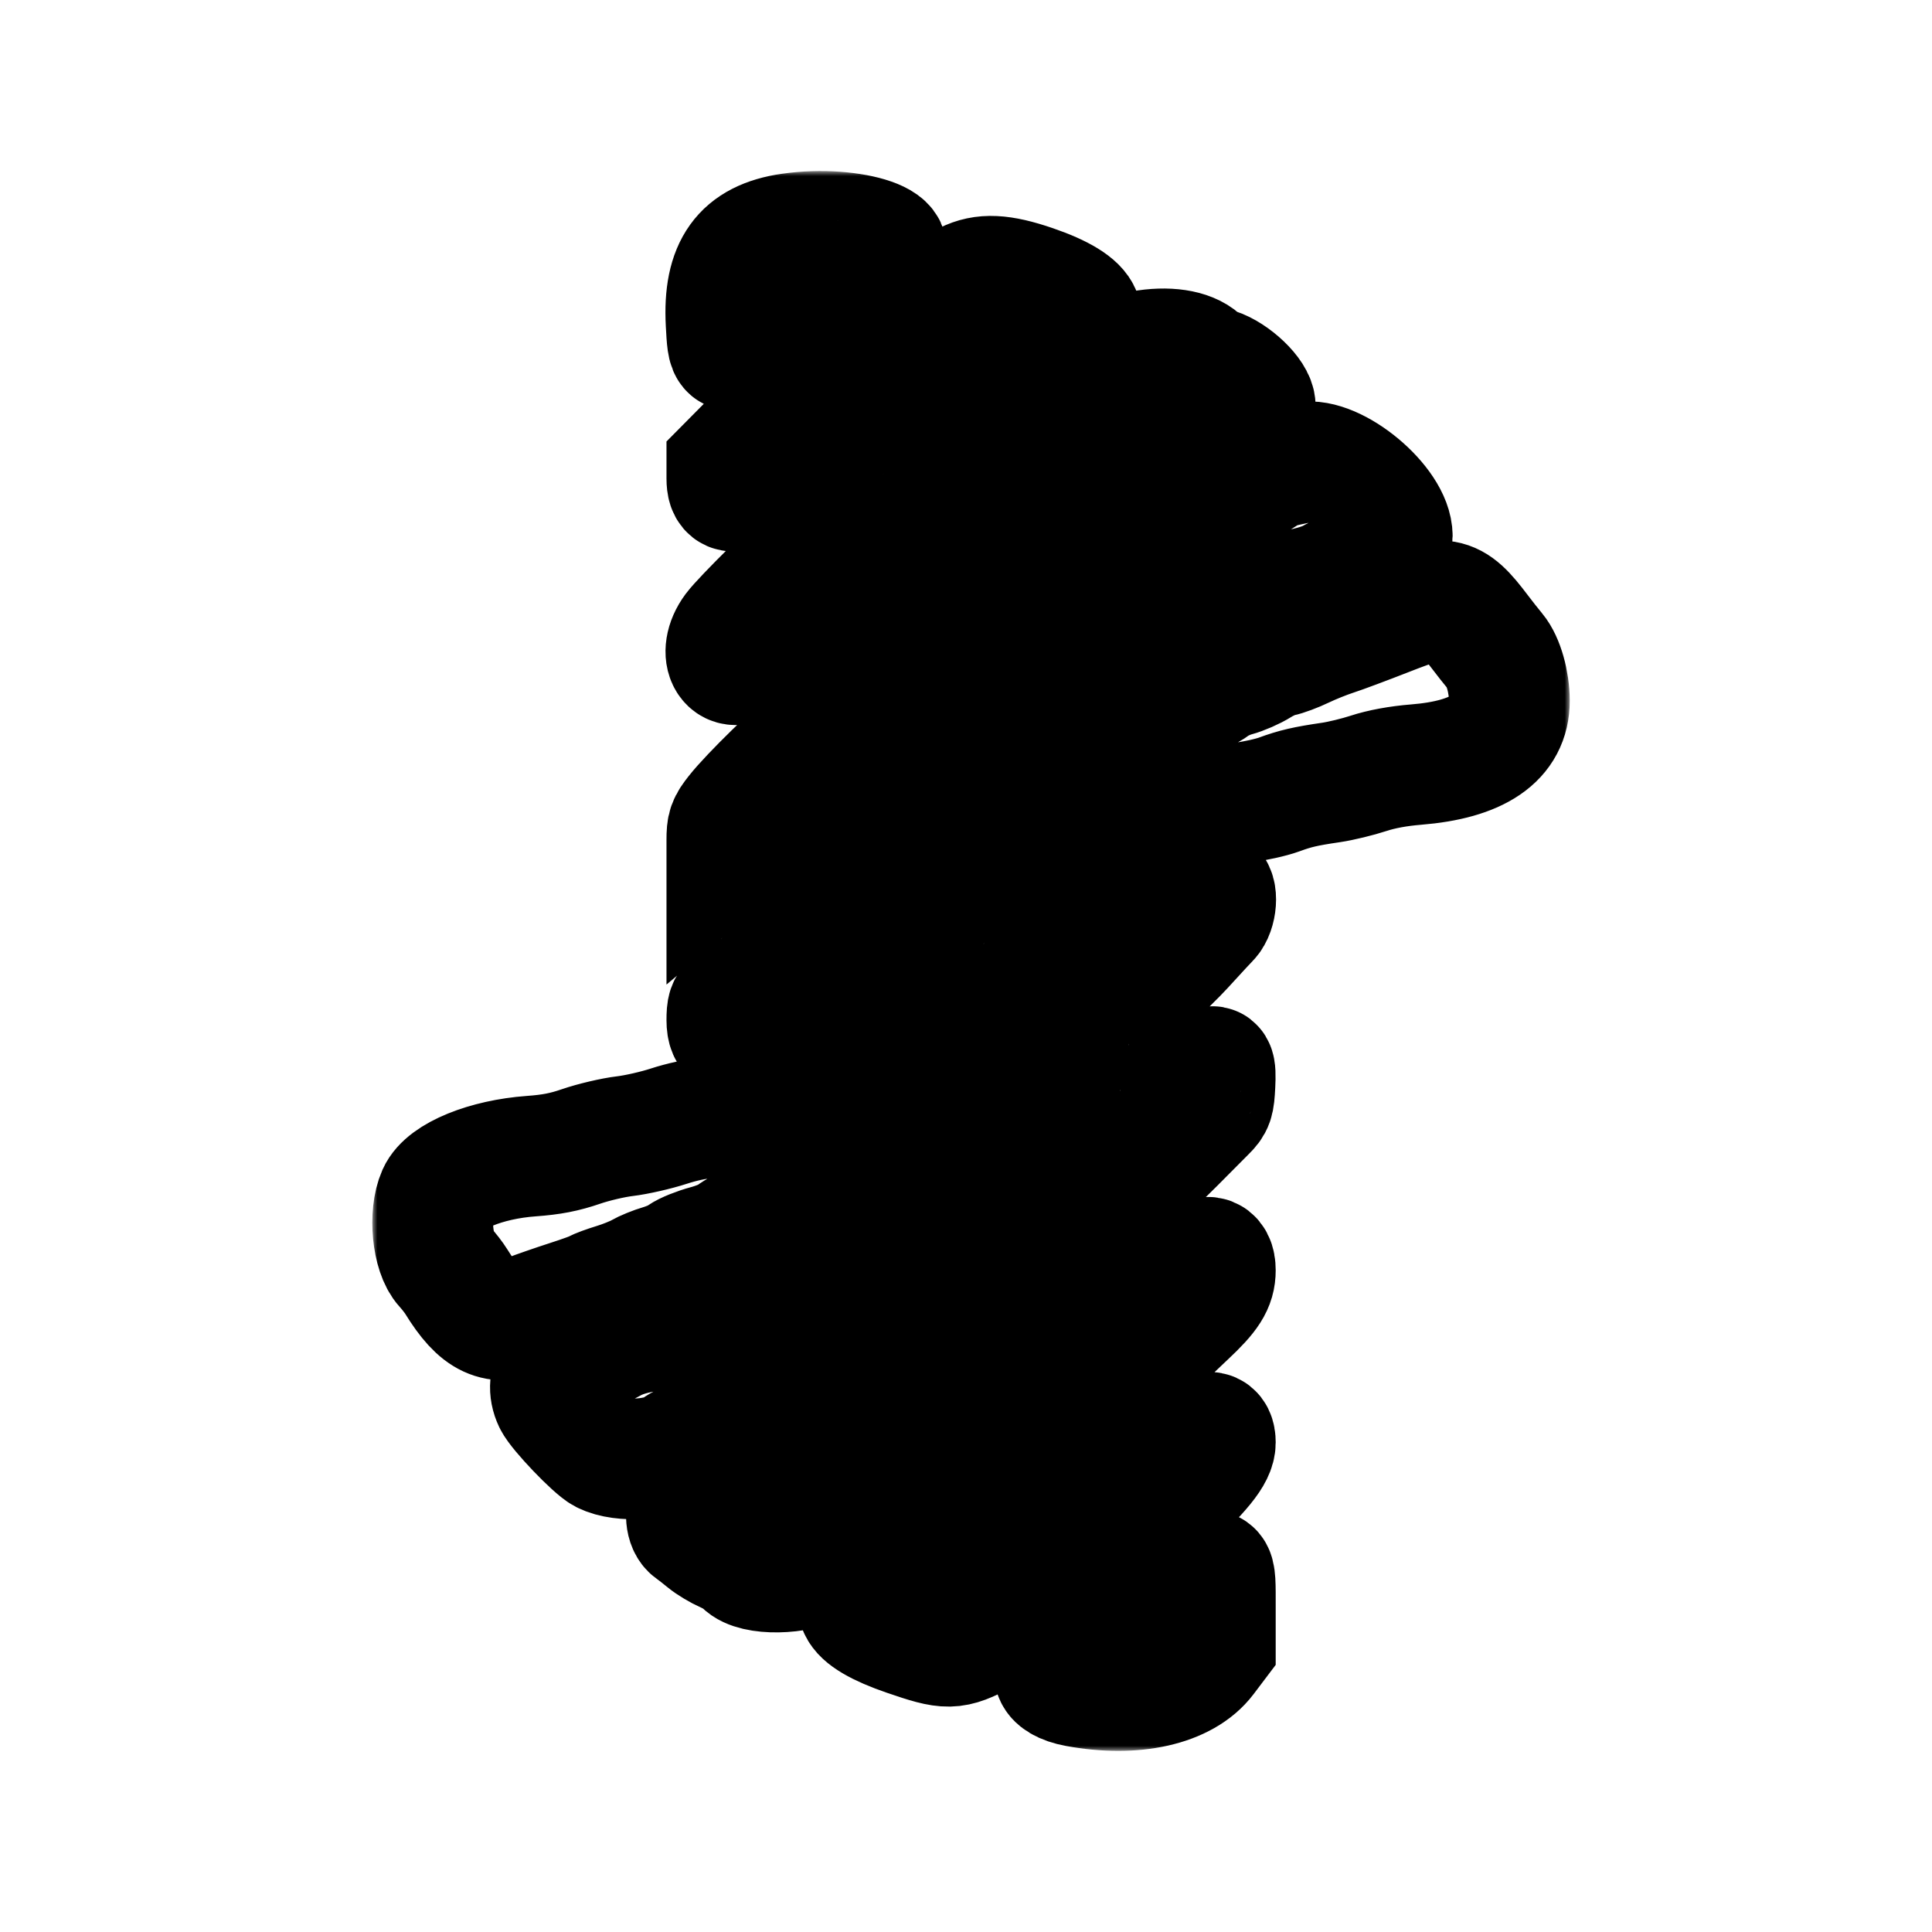 <svg width="192" height="192" viewBox="0 0 192 192" fill="none" xmlns="http://www.w3.org/2000/svg">
<mask id="path-1-outside-1_238_300" maskUnits="userSpaceOnUse" x="37" y="17" width="119" height="157" fill="black">
<rect fill="white" x="37" y="17" width="119" height="157"/>
<path fill-rule="evenodd" clip-rule="evenodd" d="M78.55 23.209C73.785 23.889 71.864 26.562 72.16 32.097C72.34 35.439 72.324 35.432 74.883 33.459C75.899 32.676 77.098 31.812 77.547 31.54C77.997 31.267 78.629 30.843 78.953 30.597C80.177 29.667 82.97 27.948 83.258 27.948C83.424 27.948 83.982 27.612 84.498 27.202C85.015 26.791 85.983 26.262 86.648 26.025C91.018 24.474 84.812 22.316 78.55 23.209ZM96.011 28.038C95.398 28.345 94.434 28.891 93.868 29.251C93.302 29.611 92.076 30.307 91.143 30.797C90.211 31.288 88.667 32.245 87.714 32.924C86.76 33.603 85.534 34.392 84.989 34.678C84.445 34.963 83.553 35.579 83.008 36.046C80.135 38.513 78.26 40.263 75.397 43.152L72.235 46.344V47.548C72.235 48.921 72.749 49.144 74.007 48.318C74.369 48.08 75.651 47.228 76.856 46.425C78.06 45.622 80.327 44.299 81.894 43.484C83.46 42.671 84.853 41.923 84.989 41.822C85.126 41.722 85.794 41.438 86.475 41.191C87.156 40.943 88.16 40.491 88.704 40.185C89.249 39.88 90.197 39.501 90.81 39.345C91.422 39.189 92.406 38.721 92.995 38.306C93.583 37.891 94.697 37.389 95.471 37.19C96.245 36.991 97.297 36.542 97.811 36.191C98.418 35.775 99.196 35.513 100.039 35.439C100.969 35.357 101.587 35.128 102.228 34.626C102.72 34.242 103.774 33.756 104.571 33.548C109.044 32.38 108.27 30.26 102.672 28.348C99.501 27.264 97.719 27.181 96.011 28.038ZM113.471 34.876C112.926 34.974 111.828 35.406 111.031 35.835C110.234 36.265 109.438 36.617 109.263 36.617C109.088 36.617 108.392 36.997 107.717 37.461C107.042 37.926 106.08 38.419 105.58 38.557C105.081 38.695 104.33 39.096 103.911 39.447C103.493 39.8 102.649 40.214 102.036 40.368C101.277 40.559 100.839 40.831 100.662 41.22C100.415 41.76 98.897 42.561 98.119 42.561C97.922 42.561 97.371 42.951 96.894 43.428C96.417 43.904 95.905 44.294 95.757 44.294C95.608 44.294 95.075 44.624 94.572 45.026C94.069 45.429 93.154 45.98 92.538 46.251C91.922 46.523 91.17 47.029 90.867 47.377C90.565 47.724 90.169 48.009 89.987 48.009C89.806 48.009 89.394 48.29 89.072 48.632C88.75 48.975 87.979 49.552 87.357 49.913C86.736 50.275 85.435 51.248 84.466 52.077C82.368 53.868 81.025 54.925 80.169 55.46C79.356 55.967 73.781 61.492 72.942 62.622C71.154 65.029 72.634 67.384 74.549 65.176C74.843 64.837 75.423 64.417 75.84 64.243C76.257 64.068 76.925 63.621 77.326 63.251C78.646 62.03 80.764 60.632 81.662 60.389C82.147 60.258 82.794 59.885 83.1 59.56C83.405 59.235 84.122 58.768 84.694 58.522C85.265 58.275 86.015 57.817 86.36 57.504C86.704 57.191 87.645 56.709 88.449 56.432C89.252 56.156 90.105 55.721 90.343 55.465C90.581 55.21 91.392 54.807 92.144 54.57C92.897 54.334 93.704 53.928 93.938 53.669C94.172 53.41 94.985 53.019 95.744 52.799C96.504 52.579 97.682 52.091 98.363 51.715C99.044 51.339 99.88 50.955 100.221 50.863C100.561 50.771 101.62 50.326 102.574 49.876C103.527 49.425 105.366 48.717 106.66 48.303C107.954 47.889 110.462 47.045 112.233 46.427C114.003 45.81 116.567 44.975 117.929 44.572C123.309 42.98 124.74 42.091 124.74 40.339C124.74 39.228 122.583 37.163 120.842 36.607C120.329 36.443 119.632 36.054 119.291 35.743C118.201 34.747 116.005 34.419 113.471 34.876ZM129.569 45.939C127.065 46.413 126.259 46.661 125.698 47.133C125.339 47.435 124.503 47.827 123.84 48.006C123.177 48.184 122.412 48.524 122.139 48.76C121.447 49.36 120.146 49.991 119.599 49.991C119.347 49.991 118.633 50.313 118.013 50.706C117.393 51.099 116.619 51.501 116.293 51.6C115.967 51.698 114.92 52.202 113.966 52.719C113.013 53.236 111.007 54.298 109.508 55.078C108.01 55.858 106.171 56.834 105.422 57.245C103.576 58.26 101.753 59.18 100.443 59.76C99.844 60.025 99.131 60.43 98.859 60.661C98.586 60.892 97.75 61.41 97.001 61.814C94.504 63.155 93.961 63.484 93.188 64.122C92.765 64.47 91.78 65.073 90.998 65.461C90.217 65.849 89.392 66.372 89.165 66.623C88.937 66.874 88.597 67.08 88.407 67.08C88.218 67.08 87.65 67.472 87.145 67.952C86.121 68.925 82.823 71.715 81.195 72.984C79.123 74.599 74.555 79.061 73.163 80.828C72.326 81.891 72.235 82.153 72.235 83.482V84.956L72.997 84.315C73.416 83.962 73.911 83.673 74.096 83.673C74.282 83.673 74.951 83.225 75.585 82.677C76.218 82.129 77.108 81.525 77.561 81.336C78.015 81.146 78.504 80.771 78.647 80.503C78.791 80.235 79.218 79.938 79.596 79.844C79.974 79.75 80.852 79.235 81.545 78.701C82.239 78.166 82.92 77.729 83.058 77.729C83.197 77.729 83.712 77.457 84.203 77.124C85.479 76.258 92.929 72.439 94.401 71.896C95.082 71.645 95.918 71.24 96.258 70.997C96.599 70.754 97.49 70.346 98.24 70.091C98.989 69.835 100.025 69.338 100.543 68.987C101.06 68.636 102.083 68.223 102.816 68.072C103.548 67.919 104.59 67.475 105.13 67.083C105.894 66.53 108.067 65.841 109.048 65.841C109.086 65.841 109.389 65.548 109.722 65.189C110.178 64.696 110.77 64.452 112.122 64.196C113.271 63.979 114.321 63.589 115.037 63.115C115.673 62.694 116.486 62.374 116.92 62.374C118.052 62.374 119.254 61.972 120.312 61.239C121.009 60.755 121.738 60.533 123.144 60.376C124.443 60.23 125.378 59.963 126.129 59.523C126.766 59.15 128.06 58.735 129.23 58.529C130.375 58.328 131.694 57.908 132.302 57.553C132.887 57.209 133.952 56.803 134.667 56.65C136.467 56.264 138.361 54.534 138.361 53.276C138.361 50.123 132.65 45.357 129.569 45.939ZM137.866 61.179C135.755 62.007 133.359 62.902 132.541 63.166C131.724 63.431 130.377 63.973 129.548 64.371C128.719 64.769 127.66 65.165 127.195 65.251C126.73 65.337 125.825 65.737 125.183 66.14C124.54 66.543 123.447 67.022 122.754 67.205C122.06 67.388 121.098 67.837 120.617 68.205C120.136 68.571 119.117 69.035 118.351 69.235C117.586 69.435 116.662 69.85 116.297 70.156C115.932 70.463 115.137 70.853 114.529 71.023C113.922 71.193 113.057 71.647 112.607 72.03C112.157 72.414 111.499 72.789 111.144 72.863C110.789 72.937 109.89 73.393 109.145 73.877C108.401 74.362 107.62 74.757 107.411 74.757C107.201 74.757 106.484 75.145 105.817 75.62C105.149 76.095 104.241 76.55 103.798 76.633C103.356 76.717 102.688 77.104 102.314 77.495C101.85 77.979 101.207 78.293 100.293 78.483C99.259 78.698 98.89 78.9 98.677 79.367C98.521 79.71 97.926 80.183 97.31 80.456C96.709 80.722 95.895 81.21 95.501 81.542C95.107 81.874 94.448 82.219 94.038 82.309C93.629 82.399 93.073 82.782 92.804 83.159C92.527 83.548 91.8 84.035 91.129 84.281C90.477 84.521 89.72 84.97 89.447 85.28C89.175 85.59 88.562 86.04 88.085 86.281C87.609 86.522 87.082 86.913 86.914 87.15C86.747 87.386 86.137 87.827 85.558 88.129C84.979 88.43 84.356 88.89 84.173 89.15C83.991 89.411 83.407 89.846 82.876 90.117C82.345 90.387 81.786 90.841 81.634 91.125C81.483 91.408 80.965 91.805 80.484 92.005C80.004 92.207 79.555 92.583 79.487 92.842C79.419 93.103 78.974 93.544 78.499 93.825C78.023 94.106 77.575 94.56 77.503 94.834C77.431 95.109 77.047 95.501 76.65 95.707C76.253 95.912 75.8 96.362 75.643 96.706C75.486 97.05 75.04 97.496 74.653 97.697C74.264 97.897 73.823 98.333 73.672 98.666C73.521 98.998 73.135 99.44 72.815 99.65C72.323 99.973 72.235 100.237 72.235 101.387C72.235 103.129 73.1 103.303 74.678 101.877C75.207 101.4 75.755 101.01 75.899 101.01C76.042 101.01 76.683 100.61 77.324 100.121C77.964 99.632 78.922 99.079 79.451 98.892C79.981 98.706 80.664 98.28 80.969 97.946C81.273 97.613 82.099 97.157 82.802 96.933C83.574 96.687 84.238 96.288 84.474 95.929C84.762 95.49 85.261 95.252 86.373 95.022C87.582 94.772 87.947 94.582 88.215 94.064C88.474 93.564 88.86 93.348 89.927 93.11C91.226 92.819 91.895 92.429 92.088 91.85C92.135 91.711 92.841 91.415 93.658 91.194C94.544 90.953 95.347 90.553 95.648 90.204C95.955 89.847 96.731 89.467 97.63 89.233C98.573 88.987 99.285 88.63 99.602 88.243C99.973 87.789 100.534 87.556 101.831 87.314C103.115 87.076 103.74 86.819 104.235 86.323C104.603 85.955 105.071 85.654 105.275 85.654C106.361 85.654 108.23 85.038 108.999 84.427C109.664 83.899 110.258 83.691 111.472 83.561C112.631 83.436 113.372 83.189 114.174 82.657C114.927 82.159 115.902 81.815 117.224 81.581C118.292 81.392 119.669 80.962 120.282 80.626C121.016 80.225 122.125 79.926 123.533 79.753C124.708 79.607 126.324 79.248 127.124 78.954C128.732 78.363 129.715 78.135 132.294 77.757C133.247 77.617 134.919 77.211 136.009 76.854C137.285 76.435 138.959 76.126 140.714 75.986C146.89 75.49 150.01 73.356 149.998 69.634C149.992 67.771 149.407 65.708 148.613 64.754C148.219 64.281 147.506 63.378 147.03 62.747C144.255 59.076 143.538 58.952 137.866 61.179ZM118.77 88.75C118.308 89.09 117.608 89.564 117.214 89.803C116.822 90.041 116.148 90.579 115.717 90.999C115.263 91.441 114.446 91.885 113.773 92.054C113.023 92.243 112.47 92.563 112.212 92.958C111.939 93.375 111.342 93.7 110.328 93.985C109.265 94.283 108.77 94.561 108.587 94.962C108.393 95.388 107.929 95.622 106.66 95.933C105.413 96.239 104.926 96.481 104.741 96.886C104.569 97.263 104.029 97.569 102.99 97.881C102.077 98.154 101.348 98.541 101.135 98.866C100.898 99.227 100.225 99.544 99.051 99.845C97.736 100.182 97.256 100.425 97.062 100.852C96.872 101.269 96.445 101.495 95.409 101.727C94.531 101.924 93.803 102.267 93.445 102.652C93.049 103.08 92.362 103.372 91.162 103.622C89.883 103.889 89.335 104.133 89.005 104.583C88.663 105.051 88.245 105.225 87.148 105.358C85.594 105.546 85.083 105.753 84.056 106.607C83.585 106.998 82.888 107.232 81.838 107.351C80.853 107.463 79.772 107.808 78.809 108.318C77.908 108.796 76.729 109.184 75.849 109.294C74.94 109.407 73.781 109.796 72.794 110.32C71.606 110.95 70.894 111.164 69.985 111.164C69.3 111.164 67.766 111.492 66.476 111.913C65.216 112.326 63.239 112.776 62.082 112.914C60.925 113.051 58.975 113.51 57.748 113.932C56.094 114.501 54.813 114.75 52.793 114.896C48.313 115.221 44.305 116.854 43.495 118.685C42.598 120.712 42.973 124.559 44.197 125.882C44.585 126.3 45.108 126.978 45.36 127.386C47.636 131.076 49.311 131.85 52.421 130.655C53.307 130.314 55.146 129.677 56.508 129.238C57.87 128.799 59.096 128.353 59.232 128.249C59.368 128.143 60.206 127.835 61.093 127.562C61.981 127.29 63.095 126.841 63.57 126.566C64.045 126.291 65.012 125.897 65.72 125.691C66.427 125.485 67.333 125.074 67.731 124.78C68.13 124.485 69.269 124.026 70.263 123.76C71.256 123.493 72.373 123.019 72.747 122.705C73.119 122.391 74.02 121.941 74.749 121.705C75.477 121.469 76.296 121.076 76.569 120.832C76.841 120.589 77.677 120.195 78.426 119.957C79.175 119.719 80.067 119.273 80.408 118.966C80.748 118.659 81.603 118.22 82.308 117.992C83.012 117.763 83.737 117.397 83.918 117.178C84.098 116.959 84.748 116.558 85.361 116.288C85.974 116.017 86.829 115.527 87.261 115.199C87.693 114.87 88.473 114.485 88.995 114.34C89.516 114.196 90.302 113.763 90.742 113.376C91.182 112.991 91.963 112.599 92.476 112.506C93.712 112.283 94.213 112.006 94.391 111.444C94.477 111.172 95.085 110.77 95.861 110.474C96.59 110.195 97.473 109.679 97.825 109.327C98.177 108.975 98.683 108.687 98.95 108.687C99.217 108.687 99.752 108.345 100.138 107.927C100.524 107.509 101.348 106.904 101.97 106.584C102.592 106.264 103.254 105.817 103.441 105.592C103.628 105.366 104.317 104.91 104.973 104.577C105.629 104.246 106.165 103.885 106.165 103.776C106.165 103.667 106.639 103.316 107.217 102.996C107.796 102.676 108.676 102.054 109.172 101.614C109.667 101.173 110.29 100.744 110.556 100.659C110.822 100.575 111.186 100.232 111.366 99.895C111.545 99.559 111.926 99.215 112.21 99.13C112.495 99.045 113.139 98.57 113.642 98.074C114.145 97.577 114.758 96.974 115.004 96.732C115.25 96.49 115.701 96.045 116.004 95.741C116.307 95.438 116.753 94.993 116.995 94.751C117.236 94.51 117.911 93.786 118.494 93.141C119.078 92.498 119.83 91.687 120.166 91.342C120.909 90.578 121.055 88.539 120.385 88.282C119.787 88.052 119.676 88.084 118.77 88.75ZM119.912 106.456C119.667 106.727 118.981 107.234 118.388 107.581C117.795 107.929 117.31 108.296 117.31 108.398C117.31 108.5 116.706 108.949 115.967 109.396C115.229 109.844 114.566 110.364 114.494 110.551C114.422 110.738 113.927 111.008 113.393 111.152C112.86 111.295 111.99 111.758 111.461 112.18C110.932 112.602 110.053 113.172 109.508 113.446C108.963 113.721 108.351 114.088 108.146 114.262C107.942 114.435 107.162 114.833 106.413 115.145C105.663 115.458 104.735 115.972 104.35 116.287C103.965 116.602 103.512 116.86 103.344 116.86C103.176 116.86 102.32 117.288 101.444 117.811C100.567 118.333 99.292 118.907 98.611 119.086C97.93 119.265 97.15 119.606 96.877 119.845C96.29 120.361 94.642 121.071 94.033 121.071C93.796 121.071 93.189 121.399 92.685 121.8C92.128 122.242 91.215 122.642 90.36 122.818C88.78 123.143 88.197 123.396 87.442 124.081C87.144 124.353 86.248 124.662 85.337 124.808C84.102 125.006 83.609 125.217 83.11 125.762C82.676 126.237 82.117 126.517 81.377 126.632C79.693 126.893 78.613 127.282 77.886 127.887C77.427 128.27 76.732 128.492 75.623 128.61C74.408 128.741 73.706 128.986 72.704 129.632C71.955 130.114 71.059 130.485 70.633 130.488C69.413 130.498 67.754 130.96 66.993 131.502C66.568 131.804 65.435 132.144 64.167 132.349C62.755 132.578 61.622 132.936 60.765 133.424C60.058 133.827 59.034 134.236 58.489 134.333C55.535 134.86 53.98 137.061 55.025 139.237C55.52 140.266 59.027 143.934 59.984 144.421C61.807 145.351 65.665 145.089 67.225 143.929C67.671 143.598 68.562 143.152 69.206 142.939C69.85 142.725 70.712 142.304 71.12 142.003C71.529 141.701 72.309 141.313 72.854 141.14C73.399 140.967 74.402 140.521 75.083 140.149C75.764 139.778 76.711 139.327 77.188 139.148C77.665 138.969 78.284 138.619 78.564 138.37C78.844 138.121 79.735 137.645 80.545 137.312C81.355 136.98 82.965 136.185 84.123 135.546C86.588 134.185 86.771 134.091 89.695 132.686C90.921 132.097 92.537 131.227 93.286 130.753C94.035 130.279 95.209 129.606 95.895 129.258C96.581 128.909 97.417 128.425 97.753 128.182C99.342 127.031 100.195 126.494 101.369 125.908C102.068 125.558 103.059 124.939 103.57 124.534C104.081 124.128 104.611 123.795 104.747 123.795C104.883 123.795 105.473 123.377 106.057 122.866C106.641 122.356 107.489 121.637 107.942 121.271C108.395 120.904 109.336 120.123 110.033 119.537C110.731 118.95 111.989 117.913 112.83 117.232C113.67 116.551 115.406 114.935 116.686 113.641C117.967 112.347 119.381 110.925 119.829 110.479C120.581 109.734 120.651 109.528 120.738 107.817C120.836 105.875 120.676 105.612 119.912 106.456ZM118.441 125.9C117.964 126.377 117.407 126.767 117.203 126.767C116.998 126.767 116.452 127.129 115.988 127.572C115.048 128.47 112.868 129.901 111.099 130.783C110.748 130.958 109.95 131.436 109.326 131.844C108.208 132.577 107.067 133.288 106.06 133.881C105.777 134.047 105.044 134.413 104.431 134.694C103.818 134.974 102.927 135.415 102.45 135.672C101.973 135.929 101.082 136.337 100.469 136.577C99.856 136.817 99.131 137.202 98.859 137.435C98.586 137.666 97.74 138.034 96.978 138.251C96.217 138.469 95.32 138.861 94.985 139.124C94.651 139.388 93.714 139.791 92.903 140.021C92.092 140.251 90.97 140.703 90.408 141.025C89.847 141.347 88.956 141.714 88.427 141.842C87.899 141.969 85.906 142.65 83.999 143.355C79.746 144.926 77.391 145.7 74.927 146.336C72.409 146.985 68.884 148.623 68.515 149.315C68.025 150.229 68.149 151.597 68.76 152.025C69.056 152.231 69.668 152.708 70.12 153.083C70.572 153.459 71.484 154.005 72.146 154.296C72.807 154.587 73.586 155.078 73.874 155.387C74.969 156.556 79.331 156.49 81.522 155.271C82.203 154.892 83.088 154.501 83.489 154.404C83.889 154.305 84.615 153.909 85.102 153.524C85.589 153.138 86.445 152.7 87.003 152.549C87.561 152.399 88.421 151.955 88.914 151.563C89.407 151.172 90.29 150.731 90.875 150.583C91.564 150.41 92.126 150.063 92.468 149.601C92.822 149.123 93.395 148.778 94.195 148.563C94.853 148.386 95.67 147.97 96.011 147.638C96.763 146.905 97.853 146.16 99.96 144.935C100.838 144.424 101.729 143.854 101.941 143.668C102.153 143.481 102.681 143.085 103.115 142.787C105.744 140.986 107.211 139.901 108.594 138.734C109.453 138.009 110.263 137.417 110.394 137.417C110.636 137.417 114.33 134.244 115.71 132.852C116.124 132.434 117.117 131.479 117.918 130.73C120.154 128.636 120.777 127.657 120.777 126.235C120.777 124.653 119.824 124.516 118.441 125.9ZM118.801 142.985C118.343 143.324 117.029 144.132 115.883 144.781C114.737 145.43 113.28 146.302 112.644 146.717C112.009 147.133 110.877 147.731 110.128 148.045C109.378 148.359 108.58 148.78 108.353 148.98C108.126 149.18 107.28 149.549 106.473 149.801C105.665 150.052 104.586 150.542 104.074 150.889C103.562 151.236 102.737 151.594 102.239 151.684C101.742 151.773 100.722 152.212 99.973 152.659C99.224 153.106 97.942 153.659 97.125 153.887C96.308 154.114 95.402 154.521 95.112 154.789C94.788 155.09 93.993 155.361 93.042 155.496C92.052 155.636 91.162 155.948 90.559 156.365C90.043 156.723 88.884 157.237 87.984 157.507C83.751 158.777 84.515 160.635 90.054 162.539C94.248 163.981 94.686 163.973 97.732 162.397C99.144 161.666 100.989 160.717 101.832 160.287C102.675 159.858 103.676 159.217 104.058 158.863C104.439 158.51 104.838 158.221 104.944 158.221C105.05 158.221 105.457 157.951 105.85 157.62C106.242 157.29 107.09 156.74 107.734 156.397C109.58 155.416 110.29 154.824 115.292 150.102C119.485 146.143 120.777 144.552 120.777 143.346C120.777 142.143 120.108 142.021 118.801 142.985ZM117.824 157.663C116.596 158.583 115.281 159.529 114.903 159.766C114.524 160.003 113.434 160.697 112.48 161.309C111.527 161.92 110.301 162.632 109.756 162.891C109.211 163.15 108.494 163.655 108.162 164.014C107.83 164.372 107.106 164.787 106.552 164.935C103.999 165.617 104.256 167.101 107.015 167.609C112.734 168.662 117.673 167.551 119.803 164.732L120.777 163.443V159.717C120.777 155.262 120.91 155.355 117.824 157.663Z"/>
</mask>
<path fill-rule="evenodd" clip-rule="evenodd" d="M78.55 23.209C73.785 23.889 71.864 26.562 72.16 32.097C72.34 35.439 72.324 35.432 74.883 33.459C75.899 32.676 77.098 31.812 77.547 31.54C77.997 31.267 78.629 30.843 78.953 30.597C80.177 29.667 82.97 27.948 83.258 27.948C83.424 27.948 83.982 27.612 84.498 27.202C85.015 26.791 85.983 26.262 86.648 26.025C91.018 24.474 84.812 22.316 78.55 23.209ZM96.011 28.038C95.398 28.345 94.434 28.891 93.868 29.251C93.302 29.611 92.076 30.307 91.143 30.797C90.211 31.288 88.667 32.245 87.714 32.924C86.76 33.603 85.534 34.392 84.989 34.678C84.445 34.963 83.553 35.579 83.008 36.046C80.135 38.513 78.26 40.263 75.397 43.152L72.235 46.344V47.548C72.235 48.921 72.749 49.144 74.007 48.318C74.369 48.08 75.651 47.228 76.856 46.425C78.06 45.622 80.327 44.299 81.894 43.484C83.46 42.671 84.853 41.923 84.989 41.822C85.126 41.722 85.794 41.438 86.475 41.191C87.156 40.943 88.16 40.491 88.704 40.185C89.249 39.88 90.197 39.501 90.81 39.345C91.422 39.189 92.406 38.721 92.995 38.306C93.583 37.891 94.697 37.389 95.471 37.19C96.245 36.991 97.297 36.542 97.811 36.191C98.418 35.775 99.196 35.513 100.039 35.439C100.969 35.357 101.587 35.128 102.228 34.626C102.72 34.242 103.774 33.756 104.571 33.548C109.044 32.38 108.27 30.26 102.672 28.348C99.501 27.264 97.719 27.181 96.011 28.038ZM113.471 34.876C112.926 34.974 111.828 35.406 111.031 35.835C110.234 36.265 109.438 36.617 109.263 36.617C109.088 36.617 108.392 36.997 107.717 37.461C107.042 37.926 106.08 38.419 105.58 38.557C105.081 38.695 104.33 39.096 103.911 39.447C103.493 39.8 102.649 40.214 102.036 40.368C101.277 40.559 100.839 40.831 100.662 41.22C100.415 41.76 98.897 42.561 98.119 42.561C97.922 42.561 97.371 42.951 96.894 43.428C96.417 43.904 95.905 44.294 95.757 44.294C95.608 44.294 95.075 44.624 94.572 45.026C94.069 45.429 93.154 45.98 92.538 46.251C91.922 46.523 91.17 47.029 90.867 47.377C90.565 47.724 90.169 48.009 89.987 48.009C89.806 48.009 89.394 48.29 89.072 48.632C88.75 48.975 87.979 49.552 87.357 49.913C86.736 50.275 85.435 51.248 84.466 52.077C82.368 53.868 81.025 54.925 80.169 55.46C79.356 55.967 73.781 61.492 72.942 62.622C71.154 65.029 72.634 67.384 74.549 65.176C74.843 64.837 75.423 64.417 75.84 64.243C76.257 64.068 76.925 63.621 77.326 63.251C78.646 62.03 80.764 60.632 81.662 60.389C82.147 60.258 82.794 59.885 83.1 59.56C83.405 59.235 84.122 58.768 84.694 58.522C85.265 58.275 86.015 57.817 86.36 57.504C86.704 57.191 87.645 56.709 88.449 56.432C89.252 56.156 90.105 55.721 90.343 55.465C90.581 55.21 91.392 54.807 92.144 54.57C92.897 54.334 93.704 53.928 93.938 53.669C94.172 53.41 94.985 53.019 95.744 52.799C96.504 52.579 97.682 52.091 98.363 51.715C99.044 51.339 99.88 50.955 100.221 50.863C100.561 50.771 101.62 50.326 102.574 49.876C103.527 49.425 105.366 48.717 106.66 48.303C107.954 47.889 110.462 47.045 112.233 46.427C114.003 45.81 116.567 44.975 117.929 44.572C123.309 42.98 124.74 42.091 124.74 40.339C124.74 39.228 122.583 37.163 120.842 36.607C120.329 36.443 119.632 36.054 119.291 35.743C118.201 34.747 116.005 34.419 113.471 34.876ZM129.569 45.939C127.065 46.413 126.259 46.661 125.698 47.133C125.339 47.435 124.503 47.827 123.84 48.006C123.177 48.184 122.412 48.524 122.139 48.76C121.447 49.36 120.146 49.991 119.599 49.991C119.347 49.991 118.633 50.313 118.013 50.706C117.393 51.099 116.619 51.501 116.293 51.6C115.967 51.698 114.92 52.202 113.966 52.719C113.013 53.236 111.007 54.298 109.508 55.078C108.01 55.858 106.171 56.834 105.422 57.245C103.576 58.26 101.753 59.18 100.443 59.76C99.844 60.025 99.131 60.43 98.859 60.661C98.586 60.892 97.75 61.41 97.001 61.814C94.504 63.155 93.961 63.484 93.188 64.122C92.765 64.47 91.78 65.073 90.998 65.461C90.217 65.849 89.392 66.372 89.165 66.623C88.937 66.874 88.597 67.08 88.407 67.08C88.218 67.08 87.65 67.472 87.145 67.952C86.121 68.925 82.823 71.715 81.195 72.984C79.123 74.599 74.555 79.061 73.163 80.828C72.326 81.891 72.235 82.153 72.235 83.482V84.956L72.997 84.315C73.416 83.962 73.911 83.673 74.096 83.673C74.282 83.673 74.951 83.225 75.585 82.677C76.218 82.129 77.108 81.525 77.561 81.336C78.015 81.146 78.504 80.771 78.647 80.503C78.791 80.235 79.218 79.938 79.596 79.844C79.974 79.75 80.852 79.235 81.545 78.701C82.239 78.166 82.92 77.729 83.058 77.729C83.197 77.729 83.712 77.457 84.203 77.124C85.479 76.258 92.929 72.439 94.401 71.896C95.082 71.645 95.918 71.24 96.258 70.997C96.599 70.754 97.49 70.346 98.24 70.091C98.989 69.835 100.025 69.338 100.543 68.987C101.06 68.636 102.083 68.223 102.816 68.072C103.548 67.919 104.59 67.475 105.13 67.083C105.894 66.53 108.067 65.841 109.048 65.841C109.086 65.841 109.389 65.548 109.722 65.189C110.178 64.696 110.77 64.452 112.122 64.196C113.271 63.979 114.321 63.589 115.037 63.115C115.673 62.694 116.486 62.374 116.92 62.374C118.052 62.374 119.254 61.972 120.312 61.239C121.009 60.755 121.738 60.533 123.144 60.376C124.443 60.23 125.378 59.963 126.129 59.523C126.766 59.15 128.06 58.735 129.23 58.529C130.375 58.328 131.694 57.908 132.302 57.553C132.887 57.209 133.952 56.803 134.667 56.65C136.467 56.264 138.361 54.534 138.361 53.276C138.361 50.123 132.65 45.357 129.569 45.939ZM137.866 61.179C135.755 62.007 133.359 62.902 132.541 63.166C131.724 63.431 130.377 63.973 129.548 64.371C128.719 64.769 127.66 65.165 127.195 65.251C126.73 65.337 125.825 65.737 125.183 66.14C124.54 66.543 123.447 67.022 122.754 67.205C122.06 67.388 121.098 67.837 120.617 68.205C120.136 68.571 119.117 69.035 118.351 69.235C117.586 69.435 116.662 69.85 116.297 70.156C115.932 70.463 115.137 70.853 114.529 71.023C113.922 71.193 113.057 71.647 112.607 72.03C112.157 72.414 111.499 72.789 111.144 72.863C110.789 72.937 109.89 73.393 109.145 73.877C108.401 74.362 107.62 74.757 107.411 74.757C107.201 74.757 106.484 75.145 105.817 75.62C105.149 76.095 104.241 76.55 103.798 76.633C103.356 76.717 102.688 77.104 102.314 77.495C101.85 77.979 101.207 78.293 100.293 78.483C99.259 78.698 98.89 78.9 98.677 79.367C98.521 79.71 97.926 80.183 97.31 80.456C96.709 80.722 95.895 81.21 95.501 81.542C95.107 81.874 94.448 82.219 94.038 82.309C93.629 82.399 93.073 82.782 92.804 83.159C92.527 83.548 91.8 84.035 91.129 84.281C90.477 84.521 89.72 84.97 89.447 85.28C89.175 85.59 88.562 86.04 88.085 86.281C87.609 86.522 87.082 86.913 86.914 87.15C86.747 87.386 86.137 87.827 85.558 88.129C84.979 88.43 84.356 88.89 84.173 89.15C83.991 89.411 83.407 89.846 82.876 90.117C82.345 90.387 81.786 90.841 81.634 91.125C81.483 91.408 80.965 91.805 80.484 92.005C80.004 92.207 79.555 92.583 79.487 92.842C79.419 93.103 78.974 93.544 78.499 93.825C78.023 94.106 77.575 94.56 77.503 94.834C77.431 95.109 77.047 95.501 76.65 95.707C76.253 95.912 75.8 96.362 75.643 96.706C75.486 97.05 75.04 97.496 74.653 97.697C74.264 97.897 73.823 98.333 73.672 98.666C73.521 98.998 73.135 99.44 72.815 99.65C72.323 99.973 72.235 100.237 72.235 101.387C72.235 103.129 73.1 103.303 74.678 101.877C75.207 101.4 75.755 101.01 75.899 101.01C76.042 101.01 76.683 100.61 77.324 100.121C77.964 99.632 78.922 99.079 79.451 98.892C79.981 98.706 80.664 98.28 80.969 97.946C81.273 97.613 82.099 97.157 82.802 96.933C83.574 96.687 84.238 96.288 84.474 95.929C84.762 95.49 85.261 95.252 86.373 95.022C87.582 94.772 87.947 94.582 88.215 94.064C88.474 93.564 88.86 93.348 89.927 93.11C91.226 92.819 91.895 92.429 92.088 91.85C92.135 91.711 92.841 91.415 93.658 91.194C94.544 90.953 95.347 90.553 95.648 90.204C95.955 89.847 96.731 89.467 97.63 89.233C98.573 88.987 99.285 88.63 99.602 88.243C99.973 87.789 100.534 87.556 101.831 87.314C103.115 87.076 103.74 86.819 104.235 86.323C104.603 85.955 105.071 85.654 105.275 85.654C106.361 85.654 108.23 85.038 108.999 84.427C109.664 83.899 110.258 83.691 111.472 83.561C112.631 83.436 113.372 83.189 114.174 82.657C114.927 82.159 115.902 81.815 117.224 81.581C118.292 81.392 119.669 80.962 120.282 80.626C121.016 80.225 122.125 79.926 123.533 79.753C124.708 79.607 126.324 79.248 127.124 78.954C128.732 78.363 129.715 78.135 132.294 77.757C133.247 77.617 134.919 77.211 136.009 76.854C137.285 76.435 138.959 76.126 140.714 75.986C146.89 75.49 150.01 73.356 149.998 69.634C149.992 67.771 149.407 65.708 148.613 64.754C148.219 64.281 147.506 63.378 147.03 62.747C144.255 59.076 143.538 58.952 137.866 61.179ZM118.77 88.75C118.308 89.09 117.608 89.564 117.214 89.803C116.822 90.041 116.148 90.579 115.717 90.999C115.263 91.441 114.446 91.885 113.773 92.054C113.023 92.243 112.47 92.563 112.212 92.958C111.939 93.375 111.342 93.7 110.328 93.985C109.265 94.283 108.77 94.561 108.587 94.962C108.393 95.388 107.929 95.622 106.66 95.933C105.413 96.239 104.926 96.481 104.741 96.886C104.569 97.263 104.029 97.569 102.99 97.881C102.077 98.154 101.348 98.541 101.135 98.866C100.898 99.227 100.225 99.544 99.051 99.845C97.736 100.182 97.256 100.425 97.062 100.852C96.872 101.269 96.445 101.495 95.409 101.727C94.531 101.924 93.803 102.267 93.445 102.652C93.049 103.08 92.362 103.372 91.162 103.622C89.883 103.889 89.335 104.133 89.005 104.583C88.663 105.051 88.245 105.225 87.148 105.358C85.594 105.546 85.083 105.753 84.056 106.607C83.585 106.998 82.888 107.232 81.838 107.351C80.853 107.463 79.772 107.808 78.809 108.318C77.908 108.796 76.729 109.184 75.849 109.294C74.94 109.407 73.781 109.796 72.794 110.32C71.606 110.95 70.894 111.164 69.985 111.164C69.3 111.164 67.766 111.492 66.476 111.913C65.216 112.326 63.239 112.776 62.082 112.914C60.925 113.051 58.975 113.51 57.748 113.932C56.094 114.501 54.813 114.75 52.793 114.896C48.313 115.221 44.305 116.854 43.495 118.685C42.598 120.712 42.973 124.559 44.197 125.882C44.585 126.3 45.108 126.978 45.36 127.386C47.636 131.076 49.311 131.85 52.421 130.655C53.307 130.314 55.146 129.677 56.508 129.238C57.87 128.799 59.096 128.353 59.232 128.249C59.368 128.143 60.206 127.835 61.093 127.562C61.981 127.29 63.095 126.841 63.57 126.566C64.045 126.291 65.012 125.897 65.72 125.691C66.427 125.485 67.333 125.074 67.731 124.78C68.13 124.485 69.269 124.026 70.263 123.76C71.256 123.493 72.373 123.019 72.747 122.705C73.119 122.391 74.02 121.941 74.749 121.705C75.477 121.469 76.296 121.076 76.569 120.832C76.841 120.589 77.677 120.195 78.426 119.957C79.175 119.719 80.067 119.273 80.408 118.966C80.748 118.659 81.603 118.22 82.308 117.992C83.012 117.763 83.737 117.397 83.918 117.178C84.098 116.959 84.748 116.558 85.361 116.288C85.974 116.017 86.829 115.527 87.261 115.199C87.693 114.87 88.473 114.485 88.995 114.34C89.516 114.196 90.302 113.763 90.742 113.376C91.182 112.991 91.963 112.599 92.476 112.506C93.712 112.283 94.213 112.006 94.391 111.444C94.477 111.172 95.085 110.77 95.861 110.474C96.59 110.195 97.473 109.679 97.825 109.327C98.177 108.975 98.683 108.687 98.95 108.687C99.217 108.687 99.752 108.345 100.138 107.927C100.524 107.509 101.348 106.904 101.97 106.584C102.592 106.264 103.254 105.817 103.441 105.592C103.628 105.366 104.317 104.91 104.973 104.577C105.629 104.246 106.165 103.885 106.165 103.776C106.165 103.667 106.639 103.316 107.217 102.996C107.796 102.676 108.676 102.054 109.172 101.614C109.667 101.173 110.29 100.744 110.556 100.659C110.822 100.575 111.186 100.232 111.366 99.895C111.545 99.559 111.926 99.215 112.21 99.13C112.495 99.045 113.139 98.57 113.642 98.074C114.145 97.577 114.758 96.974 115.004 96.732C115.25 96.49 115.701 96.045 116.004 95.741C116.307 95.438 116.753 94.993 116.995 94.751C117.236 94.51 117.911 93.786 118.494 93.141C119.078 92.498 119.83 91.687 120.166 91.342C120.909 90.578 121.055 88.539 120.385 88.282C119.787 88.052 119.676 88.084 118.77 88.75ZM119.912 106.456C119.667 106.727 118.981 107.234 118.388 107.581C117.795 107.929 117.31 108.296 117.31 108.398C117.31 108.5 116.706 108.949 115.967 109.396C115.229 109.844 114.566 110.364 114.494 110.551C114.422 110.738 113.927 111.008 113.393 111.152C112.86 111.295 111.99 111.758 111.461 112.18C110.932 112.602 110.053 113.172 109.508 113.446C108.963 113.721 108.351 114.088 108.146 114.262C107.942 114.435 107.162 114.833 106.413 115.145C105.663 115.458 104.735 115.972 104.35 116.287C103.965 116.602 103.512 116.86 103.344 116.86C103.176 116.86 102.32 117.288 101.444 117.811C100.567 118.333 99.292 118.907 98.611 119.086C97.93 119.265 97.15 119.606 96.877 119.845C96.29 120.361 94.642 121.071 94.033 121.071C93.796 121.071 93.189 121.399 92.685 121.8C92.128 122.242 91.215 122.642 90.36 122.818C88.78 123.143 88.197 123.396 87.442 124.081C87.144 124.353 86.248 124.662 85.337 124.808C84.102 125.006 83.609 125.217 83.11 125.762C82.676 126.237 82.117 126.517 81.377 126.632C79.693 126.893 78.613 127.282 77.886 127.887C77.427 128.27 76.732 128.492 75.623 128.61C74.408 128.741 73.706 128.986 72.704 129.632C71.955 130.114 71.059 130.485 70.633 130.488C69.413 130.498 67.754 130.96 66.993 131.502C66.568 131.804 65.435 132.144 64.167 132.349C62.755 132.578 61.622 132.936 60.765 133.424C60.058 133.827 59.034 134.236 58.489 134.333C55.535 134.86 53.98 137.061 55.025 139.237C55.52 140.266 59.027 143.934 59.984 144.421C61.807 145.351 65.665 145.089 67.225 143.929C67.671 143.598 68.562 143.152 69.206 142.939C69.85 142.725 70.712 142.304 71.12 142.003C71.529 141.701 72.309 141.313 72.854 141.14C73.399 140.967 74.402 140.521 75.083 140.149C75.764 139.778 76.711 139.327 77.188 139.148C77.665 138.969 78.284 138.619 78.564 138.37C78.844 138.121 79.735 137.645 80.545 137.312C81.355 136.98 82.965 136.185 84.123 135.546C86.588 134.185 86.771 134.091 89.695 132.686C90.921 132.097 92.537 131.227 93.286 130.753C94.035 130.279 95.209 129.606 95.895 129.258C96.581 128.909 97.417 128.425 97.753 128.182C99.342 127.031 100.195 126.494 101.369 125.908C102.068 125.558 103.059 124.939 103.57 124.534C104.081 124.128 104.611 123.795 104.747 123.795C104.883 123.795 105.473 123.377 106.057 122.866C106.641 122.356 107.489 121.637 107.942 121.271C108.395 120.904 109.336 120.123 110.033 119.537C110.731 118.95 111.989 117.913 112.83 117.232C113.67 116.551 115.406 114.935 116.686 113.641C117.967 112.347 119.381 110.925 119.829 110.479C120.581 109.734 120.651 109.528 120.738 107.817C120.836 105.875 120.676 105.612 119.912 106.456ZM118.441 125.9C117.964 126.377 117.407 126.767 117.203 126.767C116.998 126.767 116.452 127.129 115.988 127.572C115.048 128.47 112.868 129.901 111.099 130.783C110.748 130.958 109.95 131.436 109.326 131.844C108.208 132.577 107.067 133.288 106.06 133.881C105.777 134.047 105.044 134.413 104.431 134.694C103.818 134.974 102.927 135.415 102.45 135.672C101.973 135.929 101.082 136.337 100.469 136.577C99.856 136.817 99.131 137.202 98.859 137.435C98.586 137.666 97.74 138.034 96.978 138.251C96.217 138.469 95.32 138.861 94.985 139.124C94.651 139.388 93.714 139.791 92.903 140.021C92.092 140.251 90.97 140.703 90.408 141.025C89.847 141.347 88.956 141.714 88.427 141.842C87.899 141.969 85.906 142.65 83.999 143.355C79.746 144.926 77.391 145.7 74.927 146.336C72.409 146.985 68.884 148.623 68.515 149.315C68.025 150.229 68.149 151.597 68.76 152.025C69.056 152.231 69.668 152.708 70.12 153.083C70.572 153.459 71.484 154.005 72.146 154.296C72.807 154.587 73.586 155.078 73.874 155.387C74.969 156.556 79.331 156.49 81.522 155.271C82.203 154.892 83.088 154.501 83.489 154.404C83.889 154.305 84.615 153.909 85.102 153.524C85.589 153.138 86.445 152.7 87.003 152.549C87.561 152.399 88.421 151.955 88.914 151.563C89.407 151.172 90.29 150.731 90.875 150.583C91.564 150.41 92.126 150.063 92.468 149.601C92.822 149.123 93.395 148.778 94.195 148.563C94.853 148.386 95.67 147.97 96.011 147.638C96.763 146.905 97.853 146.16 99.96 144.935C100.838 144.424 101.729 143.854 101.941 143.668C102.153 143.481 102.681 143.085 103.115 142.787C105.744 140.986 107.211 139.901 108.594 138.734C109.453 138.009 110.263 137.417 110.394 137.417C110.636 137.417 114.33 134.244 115.71 132.852C116.124 132.434 117.117 131.479 117.918 130.73C120.154 128.636 120.777 127.657 120.777 126.235C120.777 124.653 119.824 124.516 118.441 125.9ZM118.801 142.985C118.343 143.324 117.029 144.132 115.883 144.781C114.737 145.43 113.28 146.302 112.644 146.717C112.009 147.133 110.877 147.731 110.128 148.045C109.378 148.359 108.58 148.78 108.353 148.98C108.126 149.18 107.28 149.549 106.473 149.801C105.665 150.052 104.586 150.542 104.074 150.889C103.562 151.236 102.737 151.594 102.239 151.684C101.742 151.773 100.722 152.212 99.973 152.659C99.224 153.106 97.942 153.659 97.125 153.887C96.308 154.114 95.402 154.521 95.112 154.789C94.788 155.09 93.993 155.361 93.042 155.496C92.052 155.636 91.162 155.948 90.559 156.365C90.043 156.723 88.884 157.237 87.984 157.507C83.751 158.777 84.515 160.635 90.054 162.539C94.248 163.981 94.686 163.973 97.732 162.397C99.144 161.666 100.989 160.717 101.832 160.287C102.675 159.858 103.676 159.217 104.058 158.863C104.439 158.51 104.838 158.221 104.944 158.221C105.05 158.221 105.457 157.951 105.85 157.62C106.242 157.29 107.09 156.74 107.734 156.397C109.58 155.416 110.29 154.824 115.292 150.102C119.485 146.143 120.777 144.552 120.777 143.346C120.777 142.143 120.108 142.021 118.801 142.985ZM117.824 157.663C116.596 158.583 115.281 159.529 114.903 159.766C114.524 160.003 113.434 160.697 112.48 161.309C111.527 161.92 110.301 162.632 109.756 162.891C109.211 163.15 108.494 163.655 108.162 164.014C107.83 164.372 107.106 164.787 106.552 164.935C103.999 165.617 104.256 167.101 107.015 167.609C112.734 168.662 117.673 167.551 119.803 164.732L120.777 163.443V159.717C120.777 155.262 120.91 155.355 117.824 157.663Z" stroke="black" stroke-width="12" mask="url(#path-1-outside-1_238_300)"/>
</svg>
